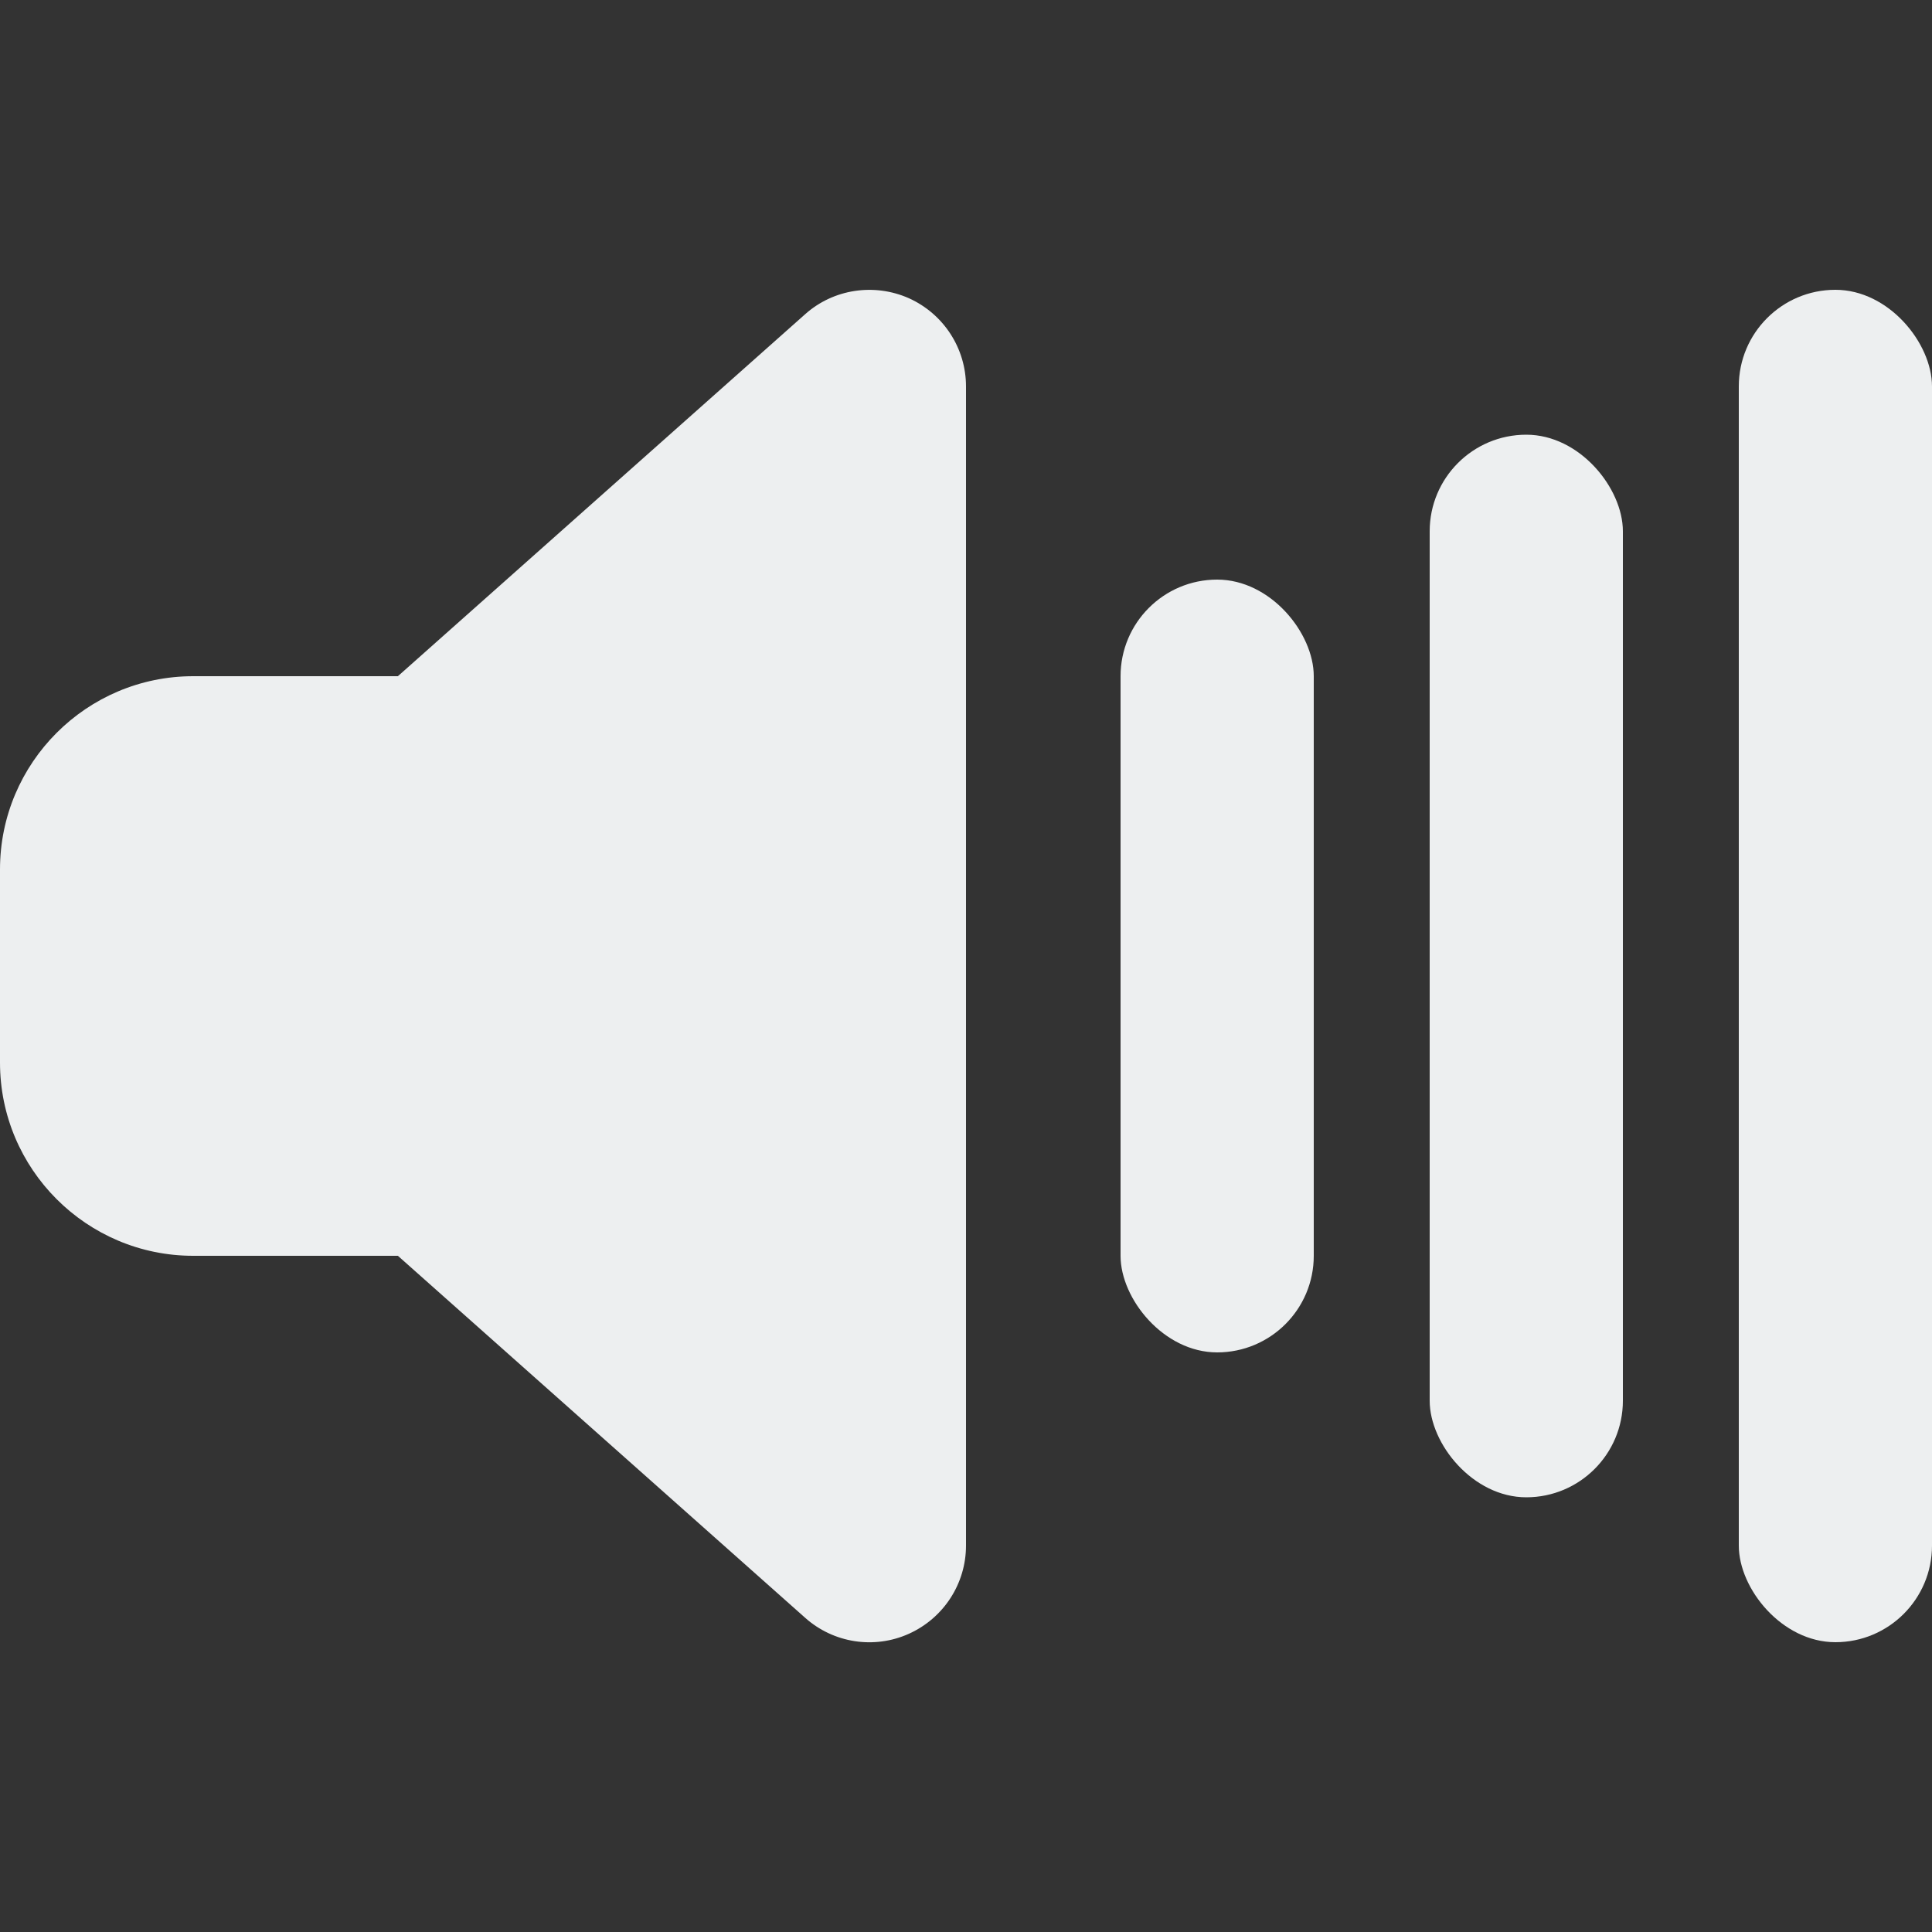 <svg width="200" height="200" viewBox="0 0 200 200" fill="none" xmlns="http://www.w3.org/2000/svg">
<rect x="0" y="0" width="200" height="200" fill="#333333" stroke="none"/>
<path d="M94.094 30.875C97.688 32.5 100 36.062 100 40V160C100 163.938 97.688 167.5 94.094 169.125C90.5 170.75 86.281 170.094 83.344 167.469L41.188 130H20C8.969 130 0 121.031 0 110V90C0 78.969 8.969 70 20 70H41.188L83.344 32.531C86.281 29.906 90.5 29.281 94.094 30.875Z" fill="#EDEFF0"/>
<rect x="116" y="60" width="20" height="80" rx="10" fill="#EDEFF0"/>
<rect x="148" y="45" width="20" height="110" rx="10" fill="#EDEFF0"/>
<rect x="180" y="30" width="20" height="140" rx="10" fill="#EDEFF0"/>
</svg>
